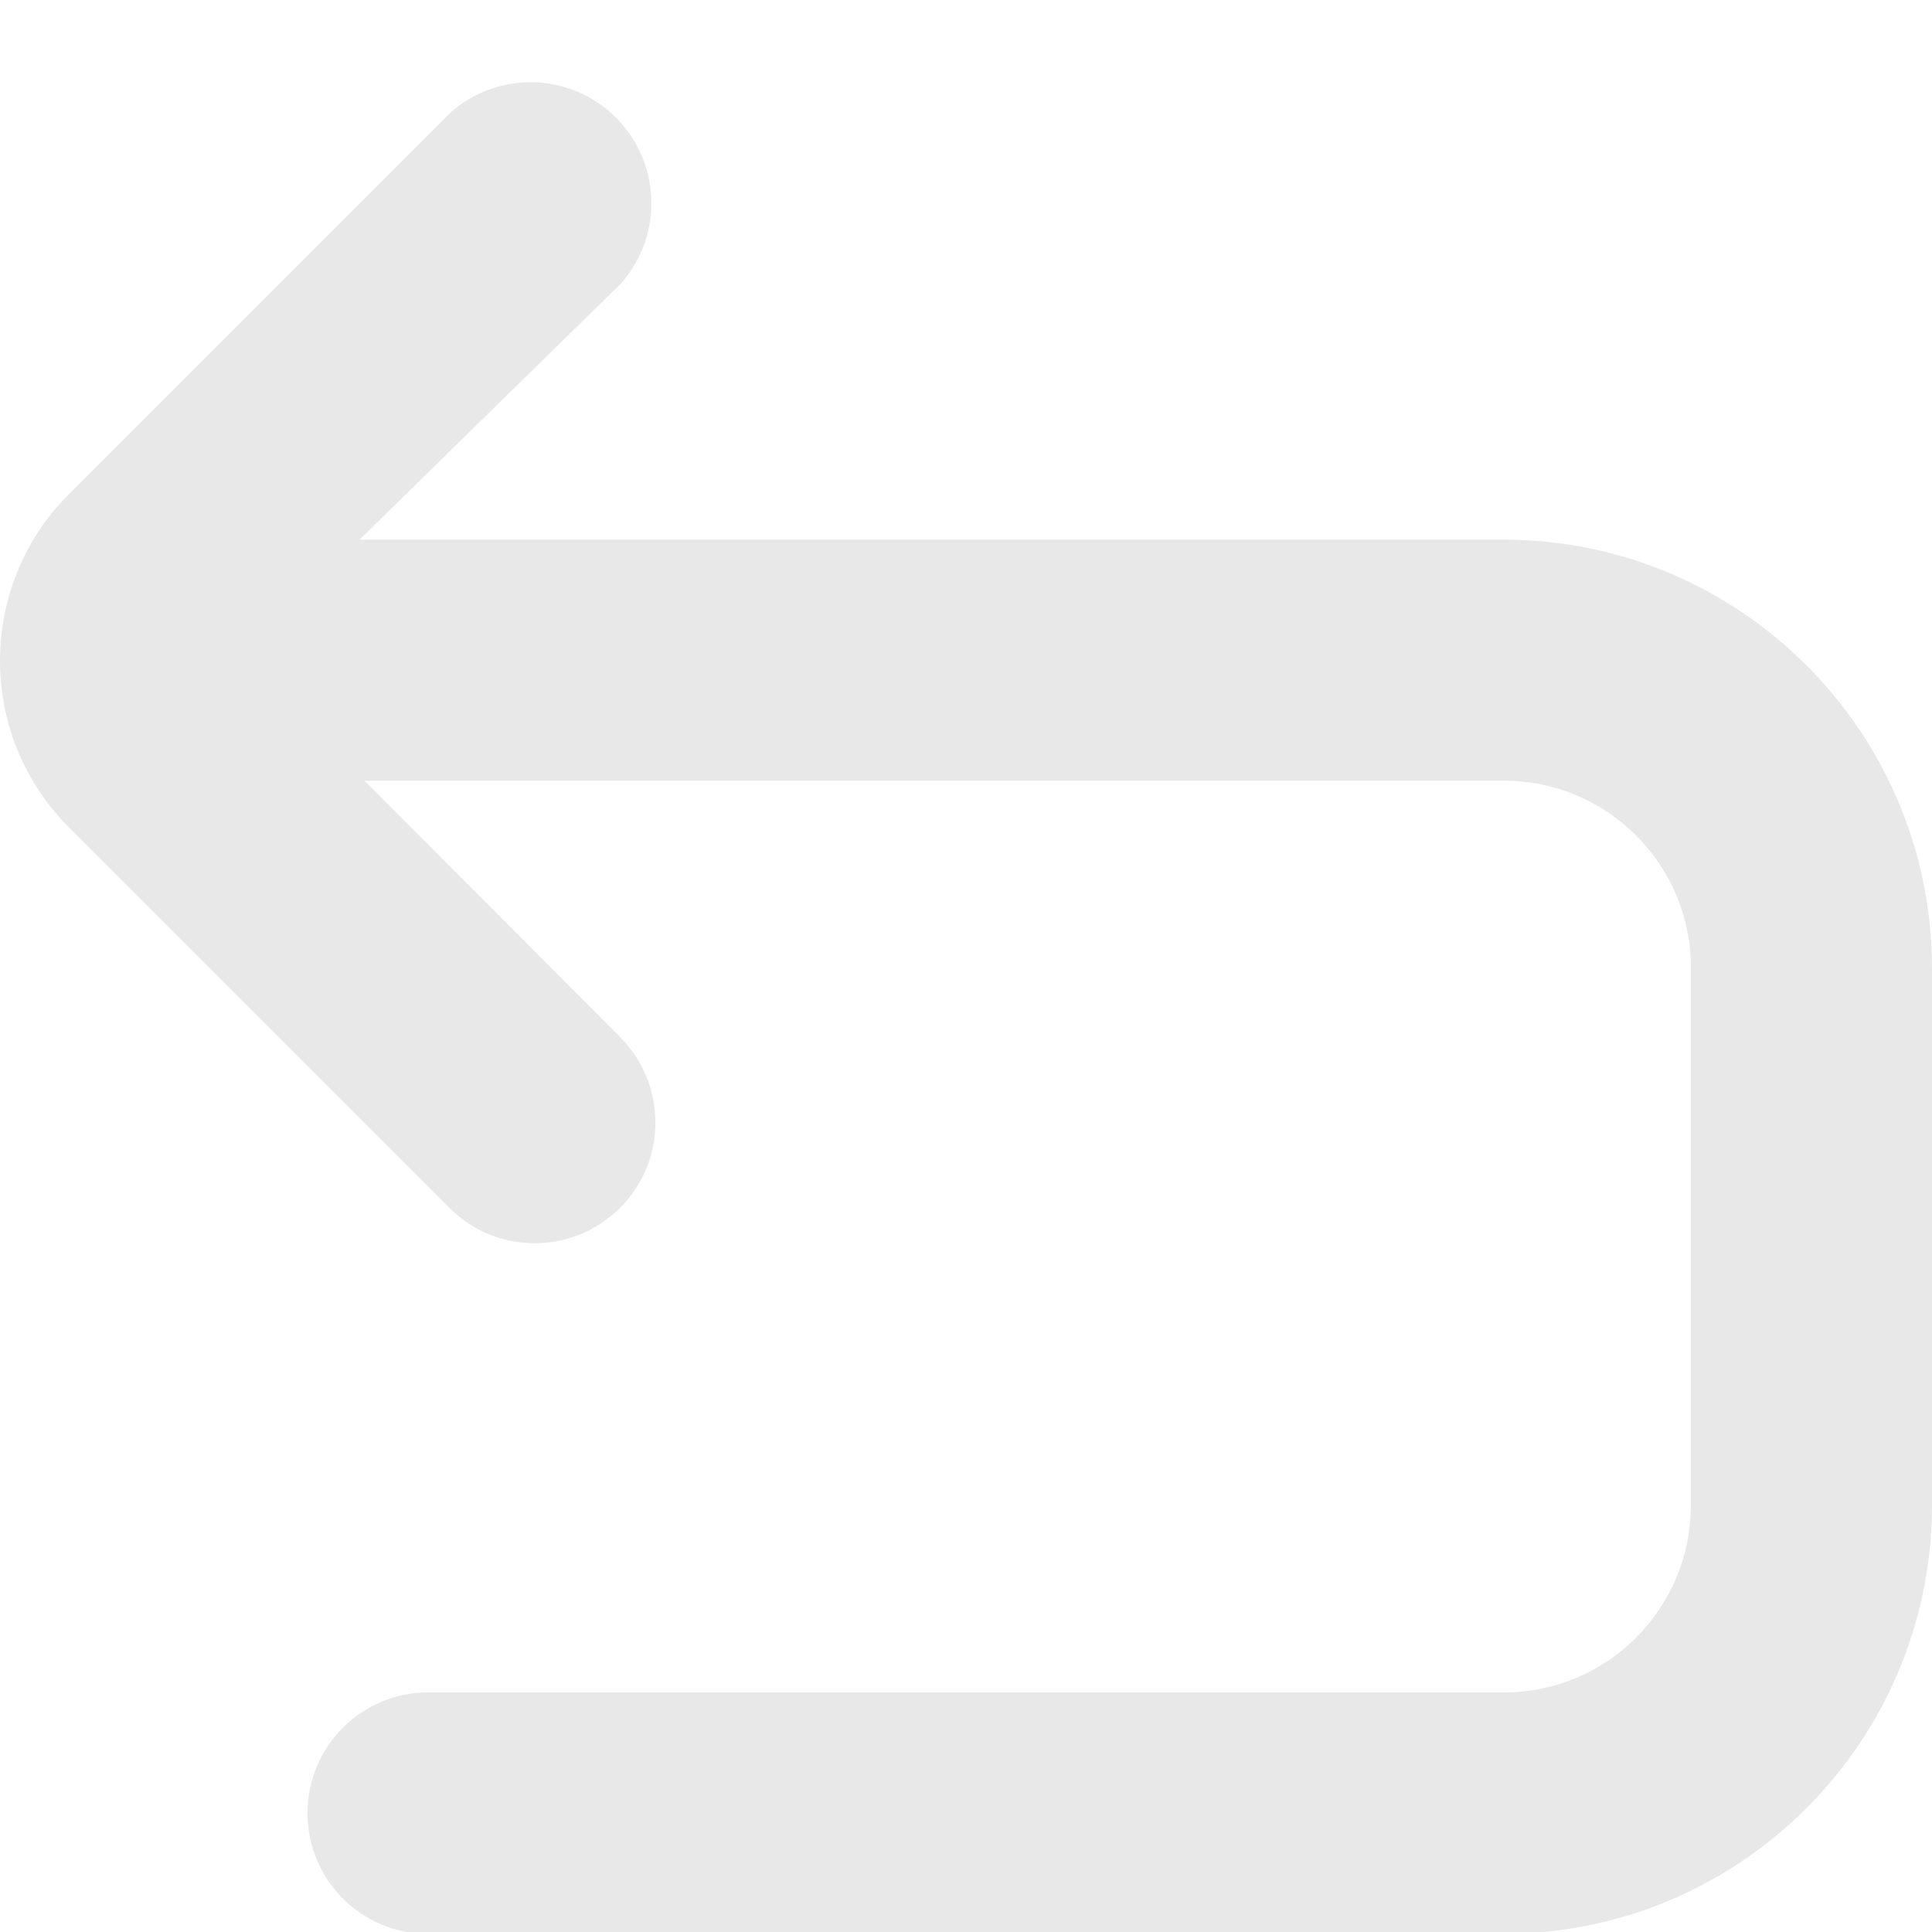 <?xml version="1.0" encoding="utf-8"?>
<!-- Generator: Adobe Illustrator 26.0.0, SVG Export Plug-In . SVG Version: 6.00 Build 0)  -->
<svg version="1.1" id="Layer_1" xmlns="http://www.w3.org/2000/svg" xmlns:xlink="http://www.w3.org/1999/xlink" x="0px" y="0px"
	 viewBox="0 0 512 512" style="enable-background:new 0 0 512 512;" xml:space="preserve">
<style type="text/css">
	.st0{fill:#E9E8E8;}
</style>
<path class="st0" d="M164.3,320.1c-12.5,12.5-32.8,12.5-45.2,0L18.3,219.3c-24.4-24.4-24.4-64,0-88.4L119.1,30.1
	c13.1-11.9,33.3-10.9,45.2,2.2c11.1,12.2,11.1,30.9,0,43.1l-69,67.6h303.2c62.6,0.1,113.4,50.8,113.5,113.5v142.5
	c-0.1,62.6-50.8,113.4-113.5,113.5H113.5c-17.7,0-32-14.3-32-32s14.3-32,32-32h285.1c27.3,0,49.4-22.1,49.5-49.5V256.4
	c0-27.3-22.2-49.5-49.5-49.5h-302l67.8,68C176.8,287.4,176.8,307.7,164.3,320.1z"/>
</svg>
